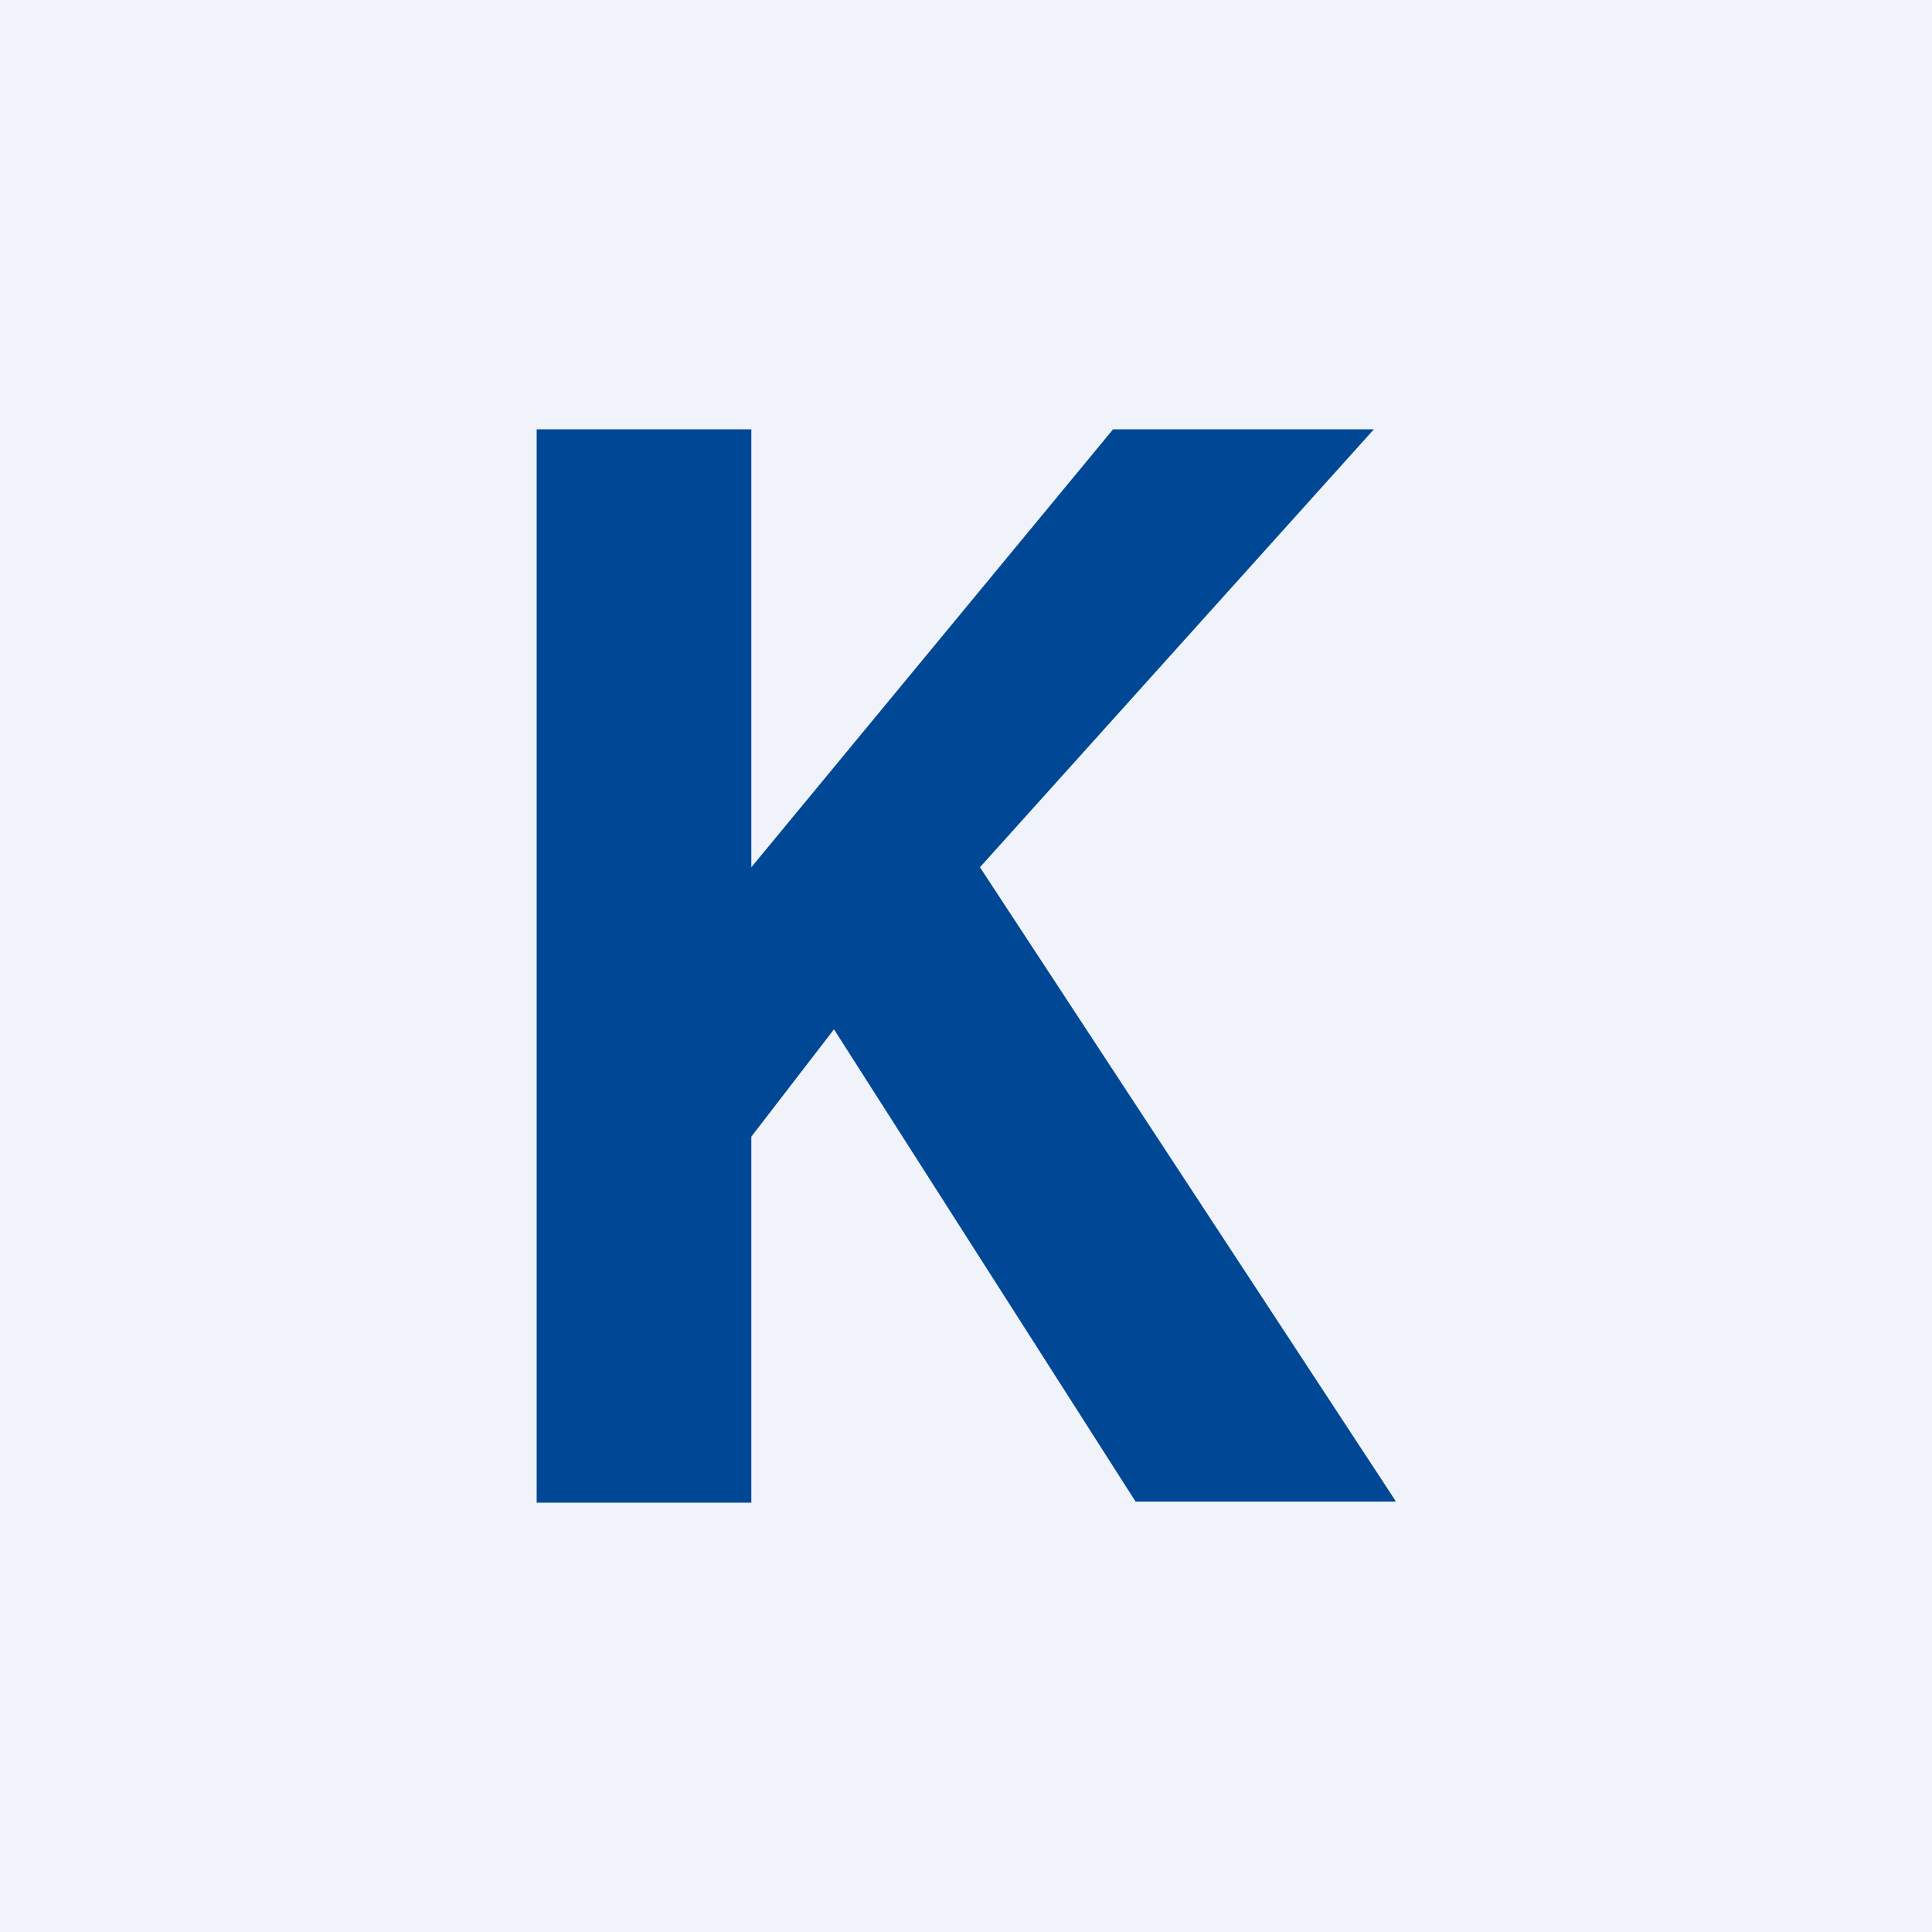 <!-- by TradingView --><svg width="18" height="18" viewBox="0 0 18 18" xmlns="http://www.w3.org/2000/svg"><path fill="#F0F3FA" d="M0 0h18v18H0z"/><path d="m13 13.98-3.87-5.9L12.8 4h-2.43L7 8.08V4H5v10h2v-3.41l.77-1 2.81 4.4H13Z" fill="#004895"/></svg>